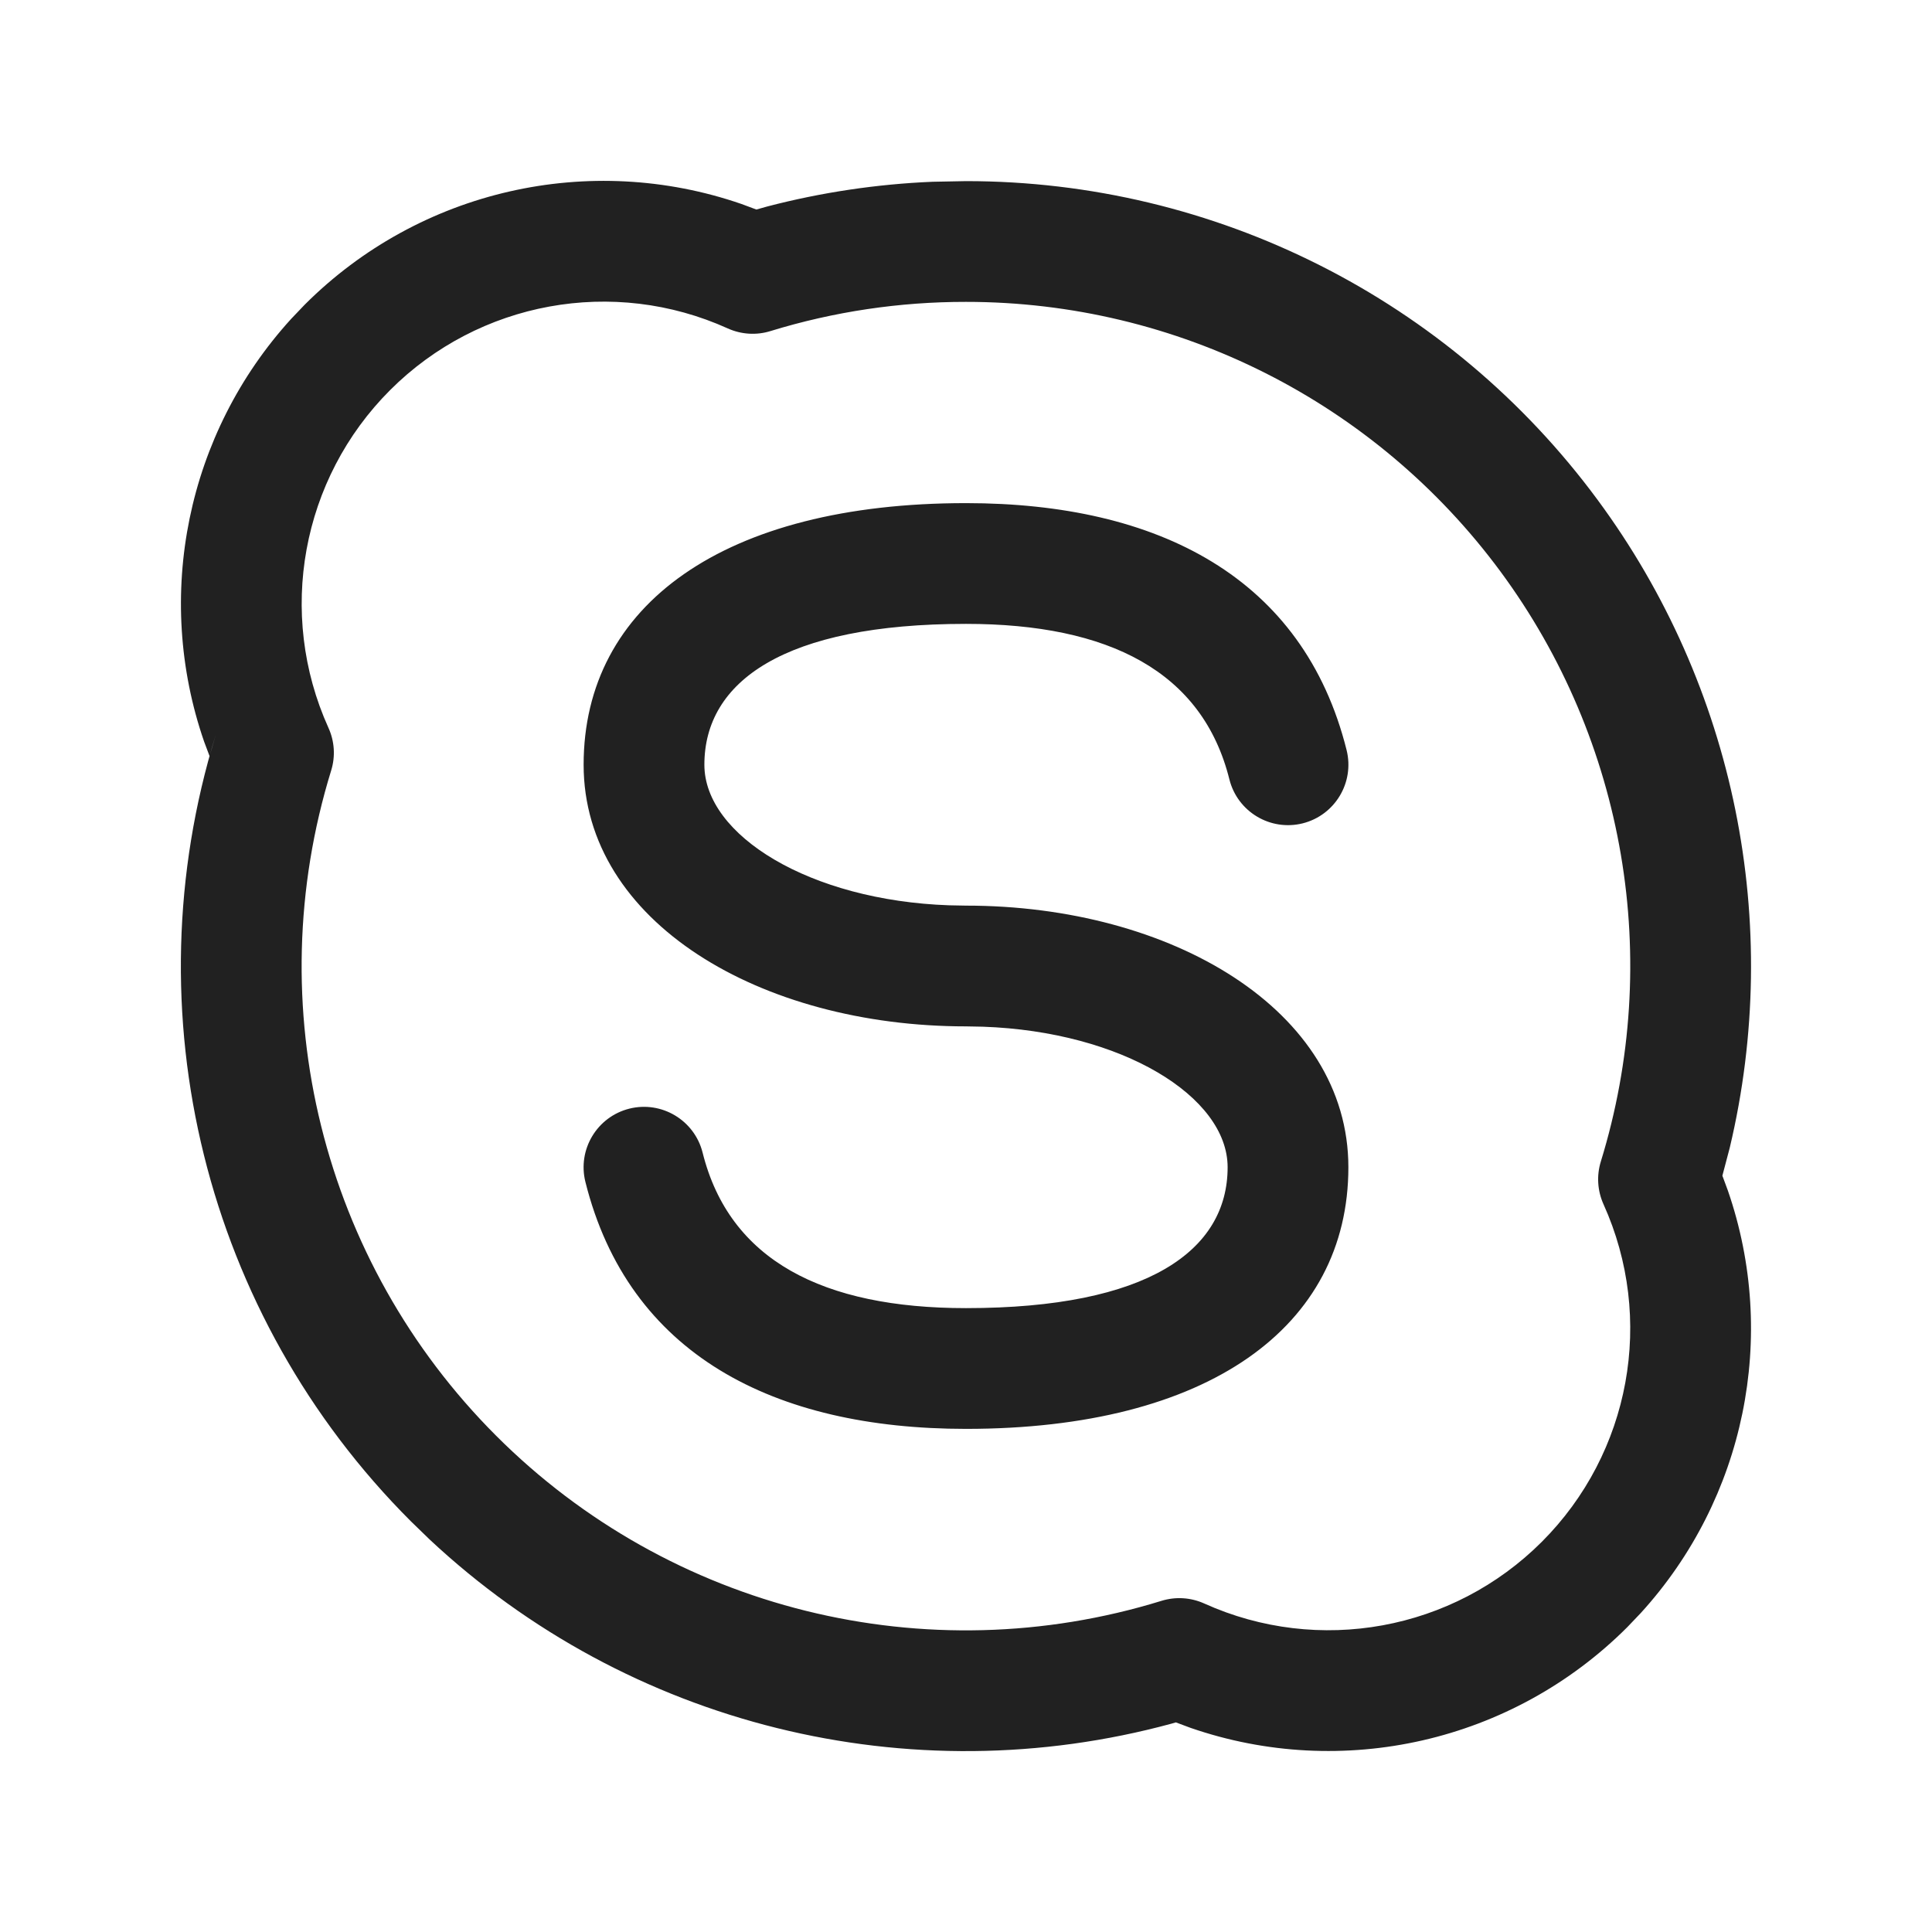 <?xml version="1.0" encoding="UTF-8"?>
<svg width="24px" height="24px" viewBox="0 0 24 24" version="1.1" xmlns="http://www.w3.org/2000/svg" xmlns:xlink="http://www.w3.org/1999/xlink">
    <title>Icon/brand/skype</title>
    <g id="Icon/brand/skype" stroke="none" stroke-width="1" fill="none" fill-rule="evenodd">
        <path d="M3.785,3.785 C5.215,2.355 7.326,1.883 9.211,2.534 L9.211,2.534 L9.396,2.603 L9.531,2.565 C10.202,2.39 10.891,2.287 11.584,2.258 L11.584,2.258 L12,2.25 C15.095,2.249 18.007,3.718 19.845,6.208 C21.557,8.526 22.149,11.473 21.488,14.256 L21.488,14.256 L21.396,14.605 L21.464,14.789 C22.09,16.598 21.679,18.616 20.381,20.039 L20.381,20.039 L20.214,20.214 C18.784,21.643 16.674,22.116 14.789,21.464 L14.789,21.464 L14.607,21.396 L14.556,21.411 C11.296,22.298 7.806,21.433 5.338,19.125 L5.338,19.125 L5.103,18.897 C2.547,16.342 1.615,12.582 2.68,9.129 L2.645,9.249 L2.603,9.392 L2.535,9.211 C1.91,7.402 2.32,5.384 3.618,3.96 L3.618,3.96 Z M9.041,4.08 C7.62,3.437 5.949,3.743 4.846,4.846 C3.743,5.949 3.438,7.62 4.08,9.041 C4.156,9.208 4.168,9.396 4.114,9.571 C3.212,12.493 4.001,15.674 6.164,17.836 C8.326,19.999 11.507,20.788 14.429,19.886 C14.604,19.832 14.792,19.844 14.959,19.919 C16.38,20.561 18.05,20.256 19.153,19.153 C20.256,18.05 20.561,16.38 19.919,14.959 C19.844,14.792 19.832,14.604 19.886,14.429 C20.657,11.926 20.194,9.206 18.639,7.099 C17.083,4.992 14.619,3.749 11.999,3.75 C11.176,3.749 10.357,3.871 9.57,4.113 C9.396,4.167 9.208,4.155 9.041,4.08 Z M12,6.25 C14.388,6.25 16.192,7.174 16.728,9.318 C16.828,9.72 16.584,10.127 16.182,10.228 C15.78,10.328 15.373,10.084 15.272,9.682 C14.938,8.344 13.778,7.75 12,7.75 C9.739,7.75 8.75,8.466 8.75,9.5 C8.75,10.378 10.061,11.186 11.791,11.246 L12,11.25 C14.551,11.25 16.75,12.547 16.75,14.5 C16.75,16.486 15.004,17.75 12,17.75 C9.612,17.75 7.808,16.826 7.272,14.682 C7.172,14.28 7.416,13.873 7.818,13.772 C8.22,13.672 8.627,13.916 8.728,14.318 C9.062,15.656 10.222,16.25 12,16.25 C14.261,16.25 15.25,15.534 15.25,14.5 C15.25,13.622 13.939,12.814 12.209,12.754 L12,12.75 C9.449,12.75 7.25,11.453 7.25,9.5 C7.25,7.514 8.996,6.25 12,6.25 Z" id="Icon-Color" fill="#212121"></path>
    </g>
</svg>
